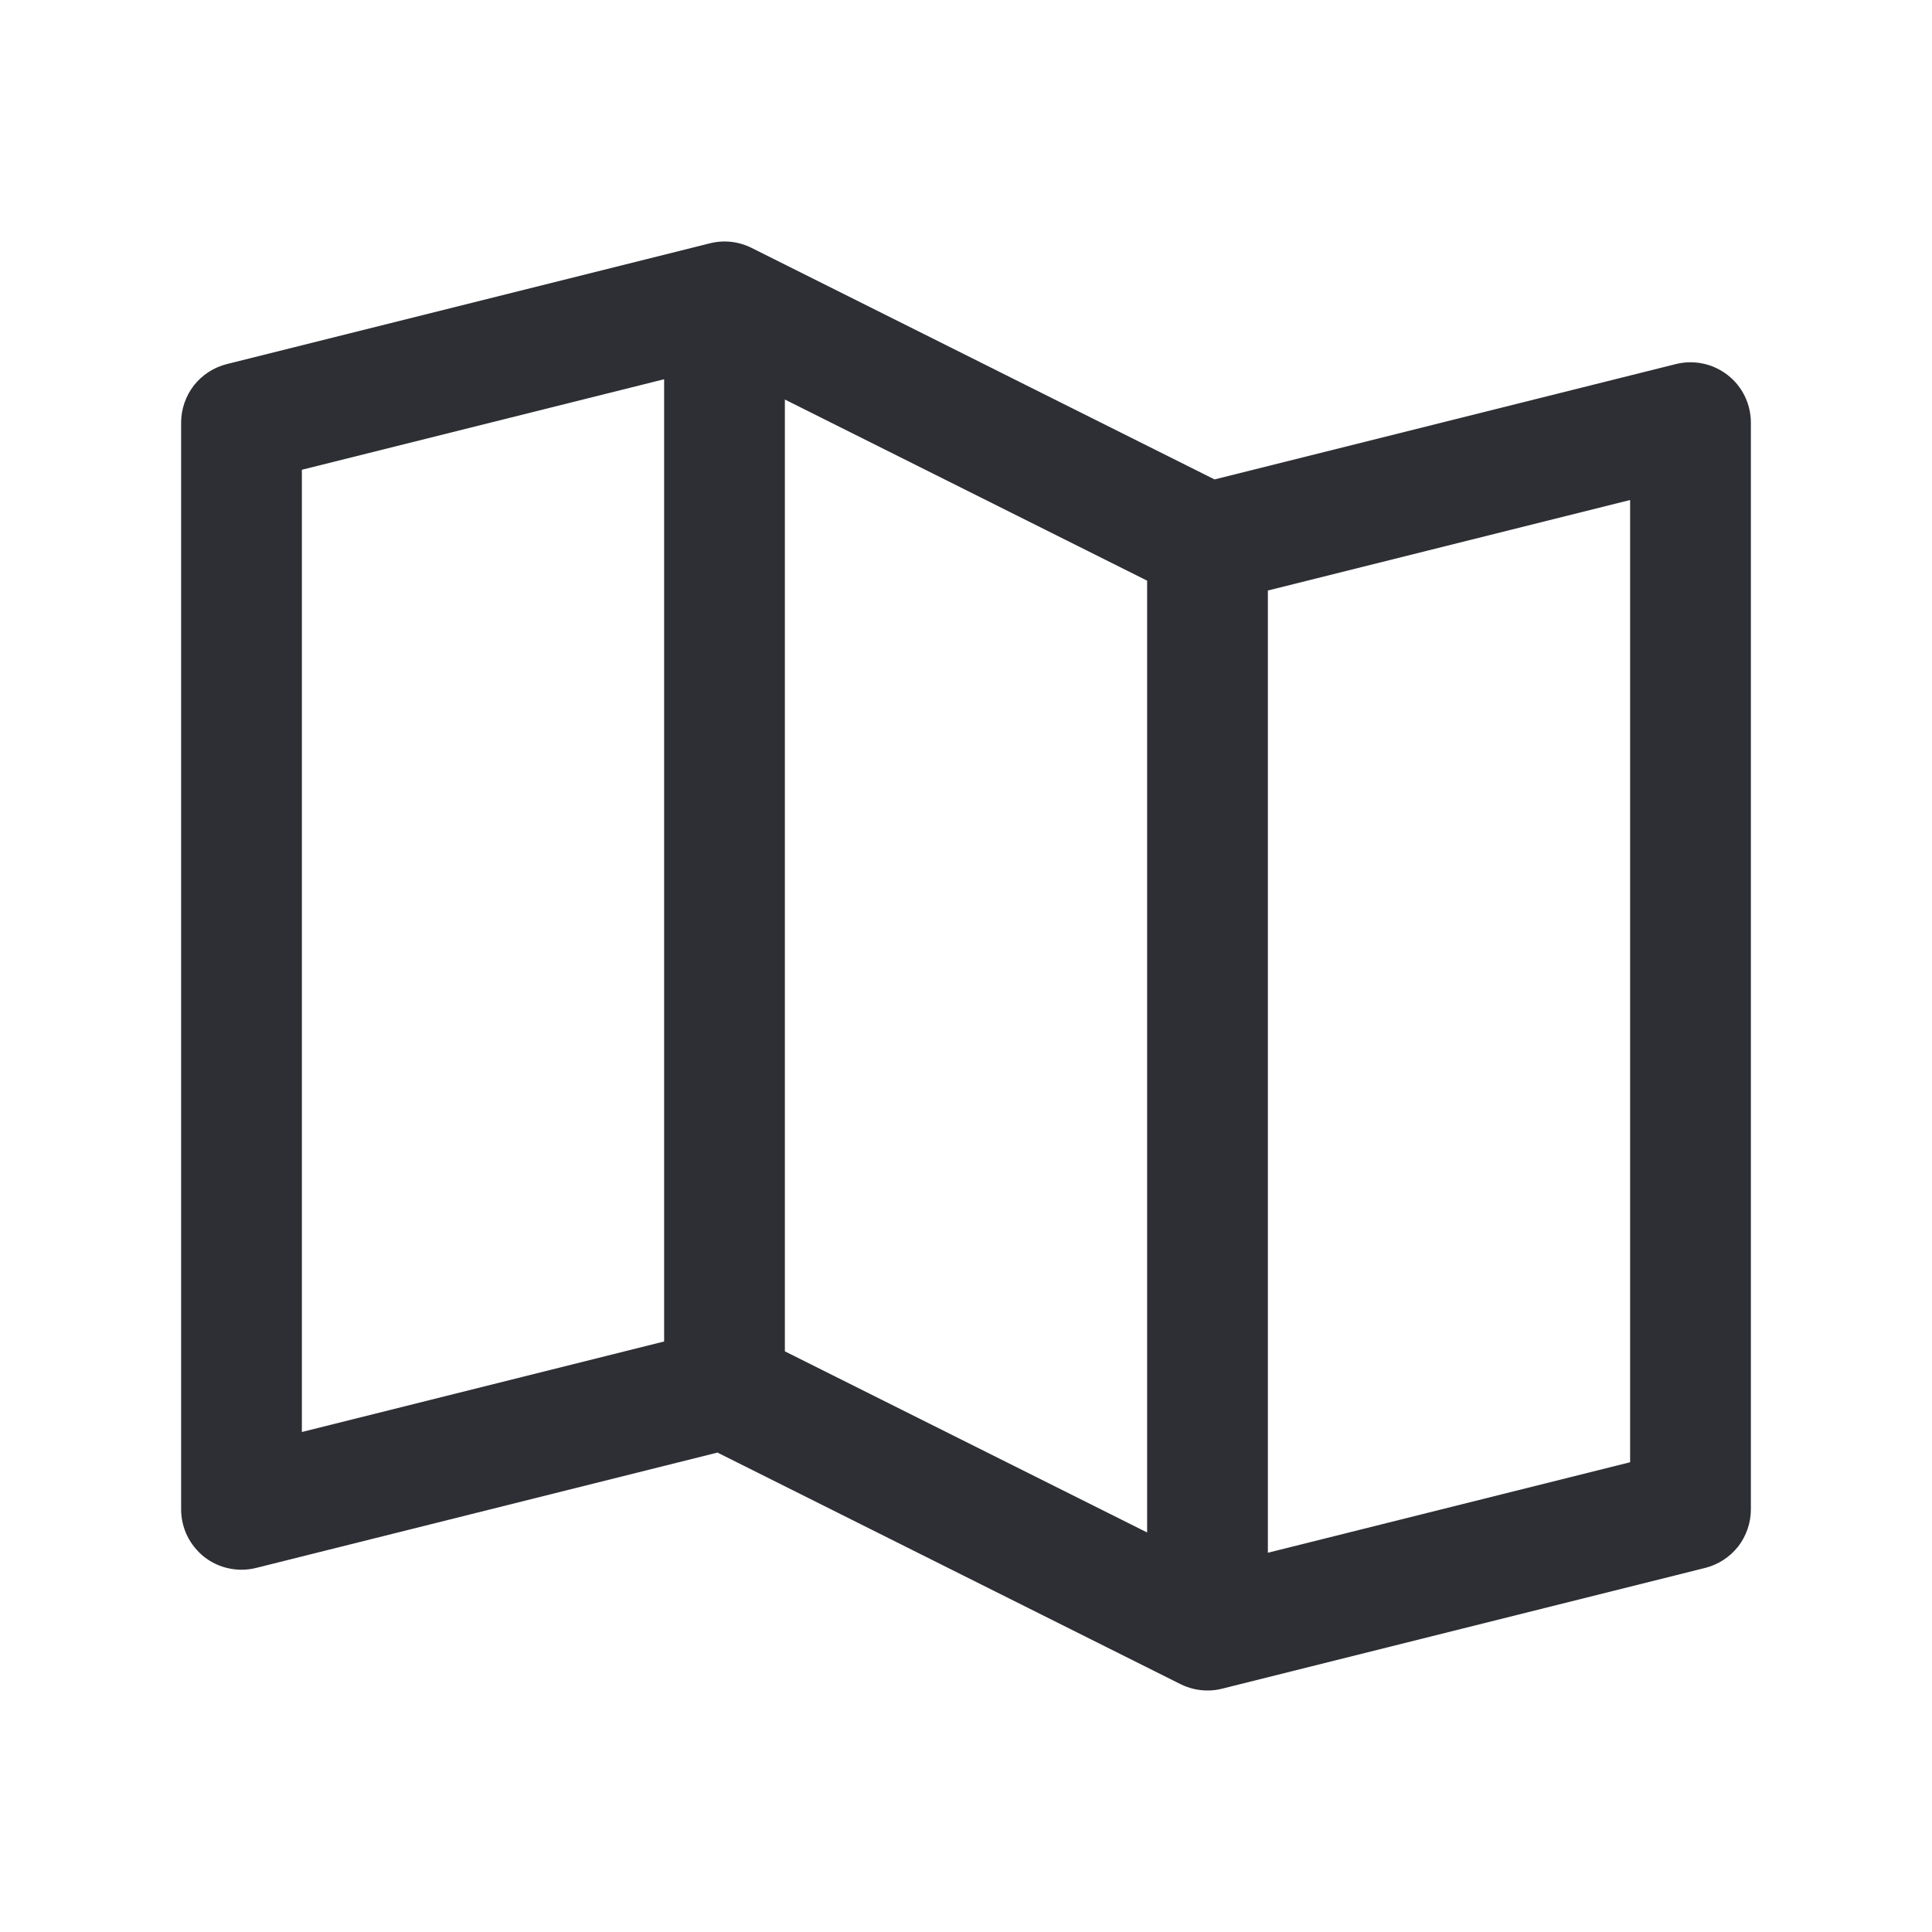 <svg fill="none" height="20" viewBox="0 0 20 20" width="20" xmlns="http://www.w3.org/2000/svg">
    <g id="MapTrifold">
        <path d="M17.884 3.882C17.809 3.824 17.722 3.783 17.63 3.764C17.537 3.744 17.441 3.746 17.348 3.769L12.573 4.963L7.78 2.566C7.646 2.499 7.493 2.482 7.348 2.519L2.348 3.769C2.213 3.803 2.093 3.881 2.007 3.99C1.922 4.1 1.875 4.236 1.875 4.375V15.625C1.875 15.72 1.897 15.814 1.938 15.899C1.98 15.984 2.041 16.059 2.115 16.118C2.19 16.176 2.277 16.217 2.37 16.236C2.463 16.256 2.559 16.254 2.652 16.231L7.427 15.037L12.22 17.434C12.307 17.477 12.403 17.5 12.5 17.5C12.551 17.5 12.602 17.494 12.652 17.481L17.652 16.231C17.787 16.197 17.907 16.119 17.993 16.01C18.078 15.9 18.125 15.764 18.125 15.625V4.375C18.125 4.28 18.103 4.186 18.062 4.101C18.02 4.015 17.959 3.94 17.884 3.882ZM8.125 4.136L11.875 6.011V15.864L8.125 13.989V4.136ZM3.125 4.863L6.875 3.926V13.887L3.125 14.824V4.863ZM16.875 15.137L13.125 16.074V6.113L16.875 5.176V15.137Z"
            fill="#2D2F34"
            id="Vector" />
    </g>
</svg>
